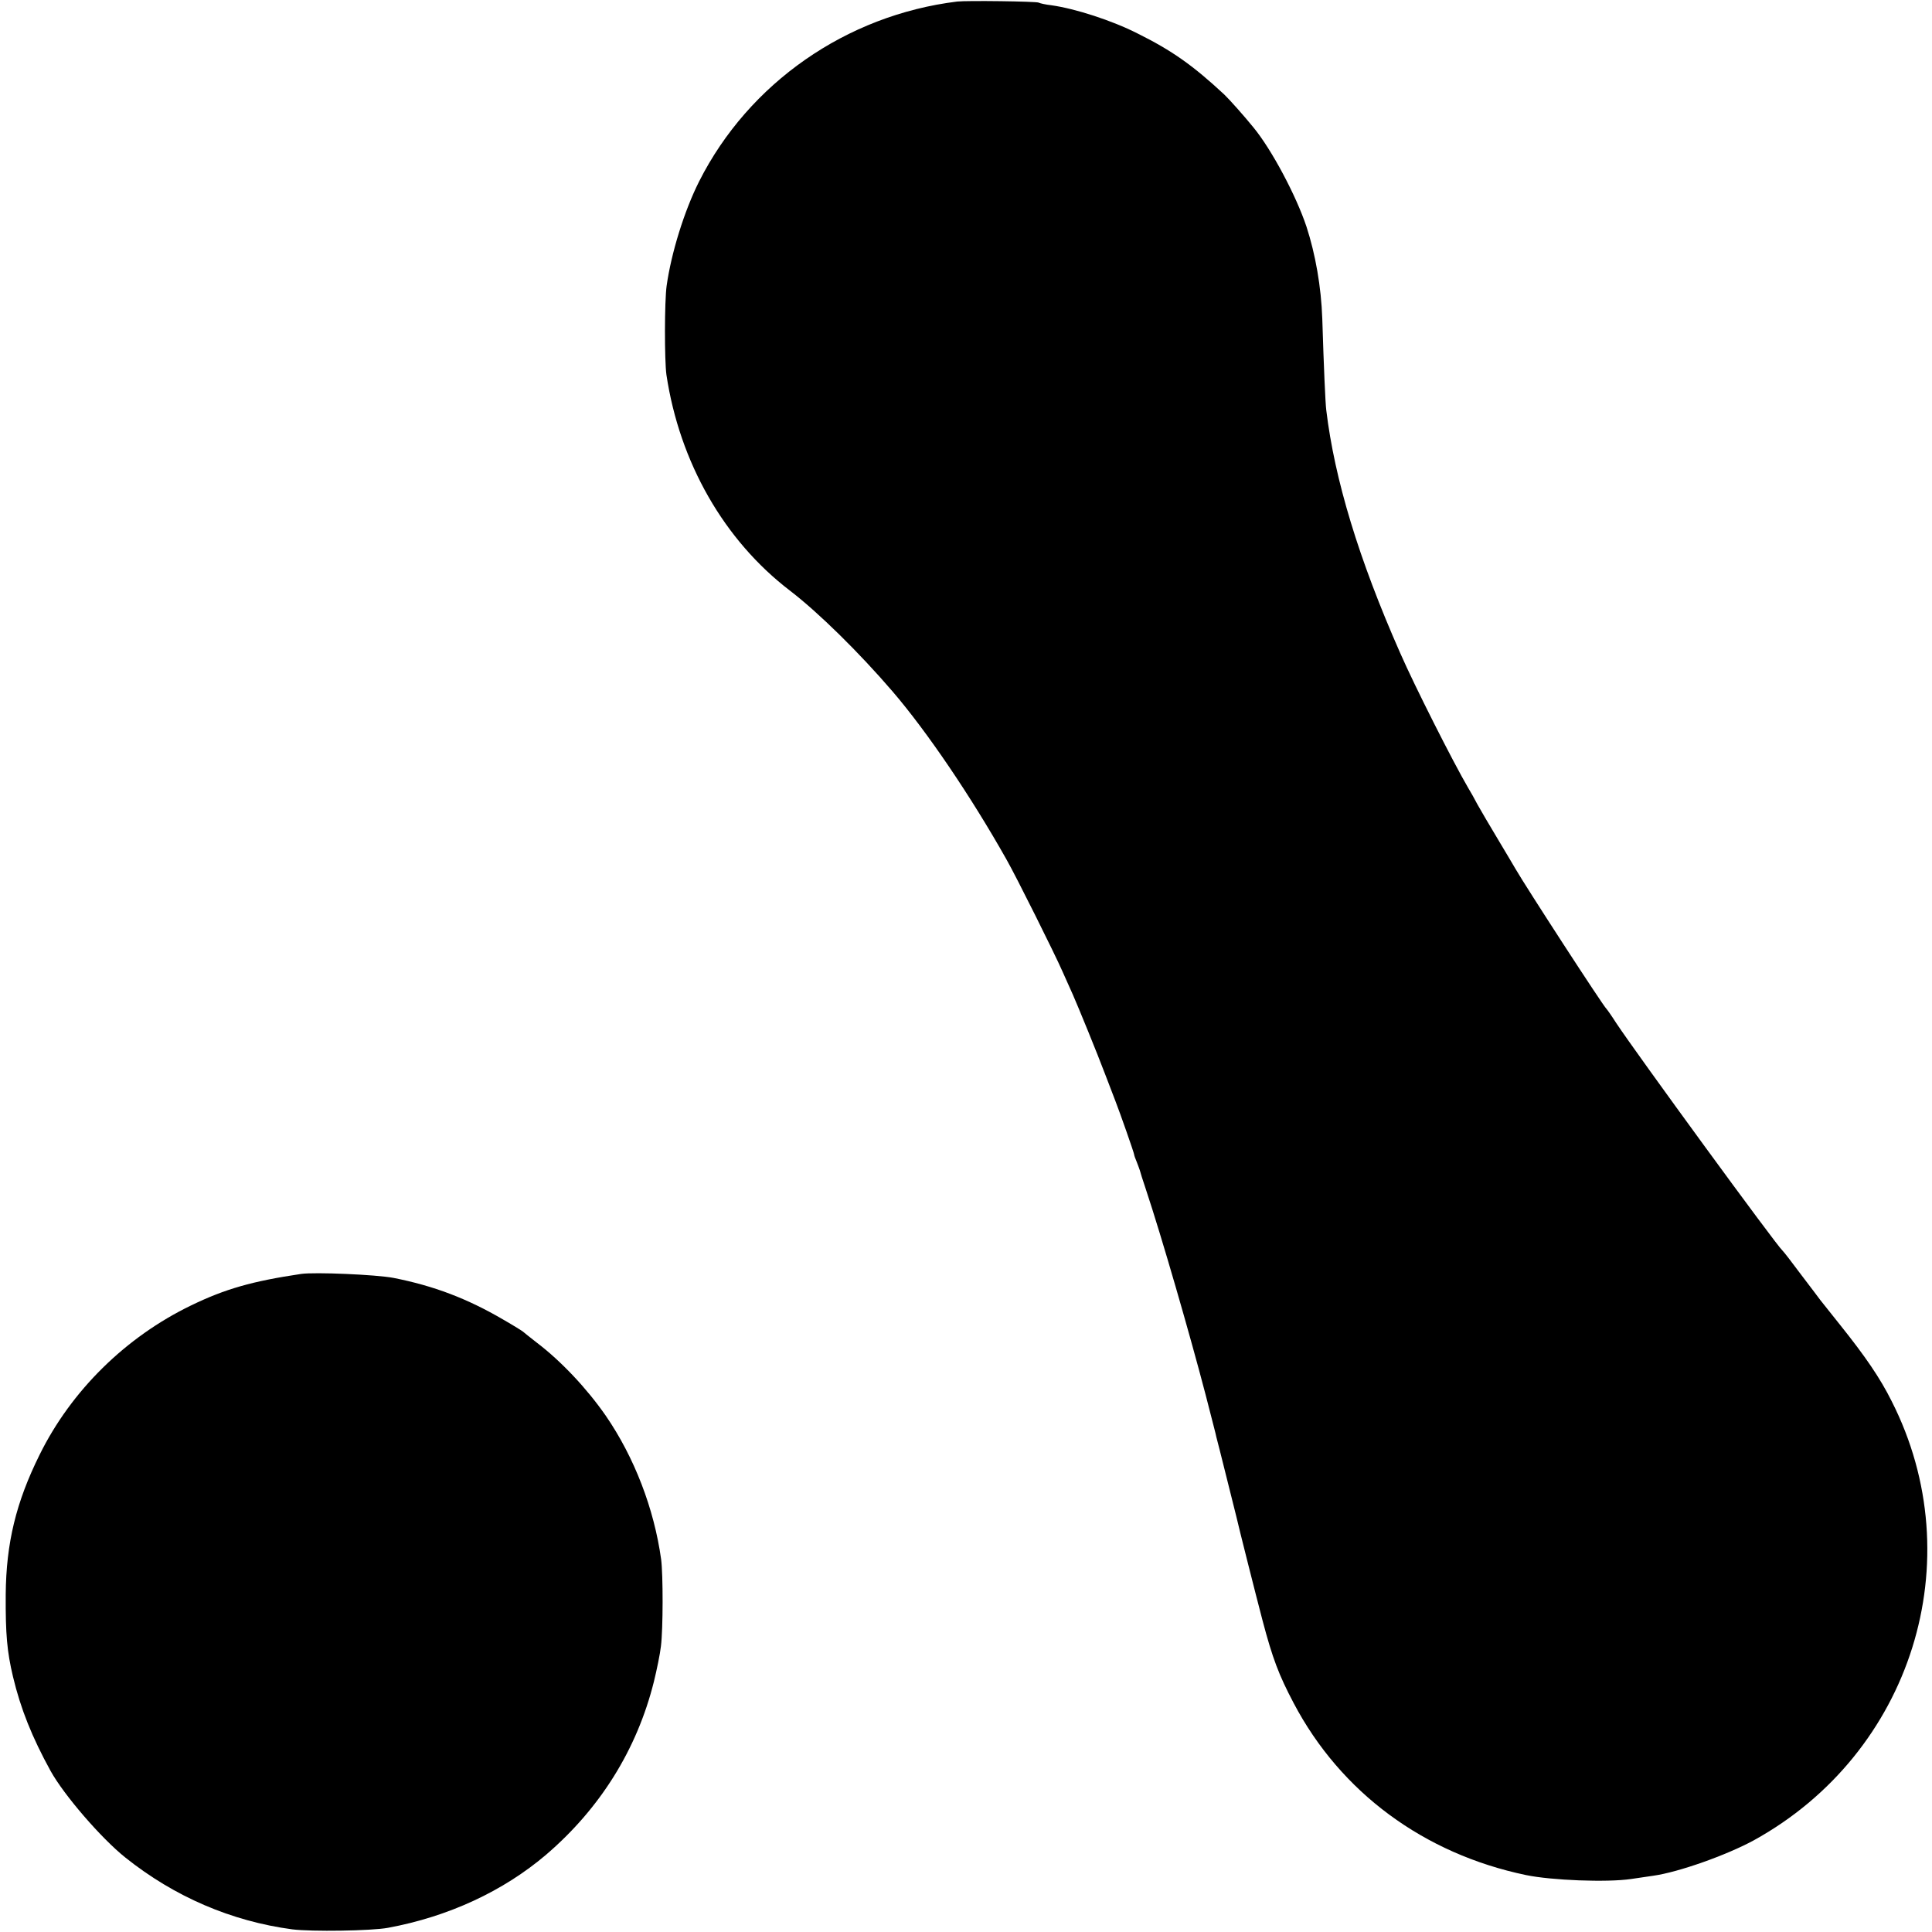 <?xml version="1.0" standalone="no"?>
<!DOCTYPE svg PUBLIC "-//W3C//DTD SVG 20010904//EN"
 "http://www.w3.org/TR/2001/REC-SVG-20010904/DTD/svg10.dtd">
<svg version="1.0" xmlns="http://www.w3.org/2000/svg"
 width="879pt" height="879pt" viewBox="0 0 879 879"
 preserveAspectRatio="xMidYMid meet">
<g transform="translate(0,879) scale(0.1,-0.1)"
fill="#000000" stroke="none">
<path d="M4355 8783 c-505 -62 -948 -371 -1174 -818 -68 -135 -127 -326 -148
-475 -10 -71 -10 -340 -1 -405 60 -399 262 -753 563 -983 129 -99 314 -281
466 -458 157 -183 357 -478 518 -764 44 -77 221 -432 255 -510 16 -36 37 -83
47 -105 26 -59 111 -267 148 -365 18 -47 39 -101 46 -120 20 -51 85 -236 85
-243 0 -3 5 -18 12 -34 6 -15 12 -32 14 -38 1 -5 13 -44 27 -85 72 -216 201
-663 272 -935 41 -161 44 -169 49 -193 3 -9 23 -91 46 -182 23 -91 43 -172 45
-180 10 -45 88 -354 119 -472 46 -174 74 -248 142 -377 214 -406 592 -685
1057 -782 115 -24 367 -34 477 -18 36 5 82 12 102 15 115 16 334 94 457 161
719 396 995 1275 627 1999 -52 104 -118 201 -234 346 -45 56 -86 108 -90 113
-4 6 -43 57 -87 115 -43 58 -81 107 -85 110 -27 23 -668 901 -757 1036 -21 33
-41 61 -44 64 -13 10 -368 557 -414 637 -6 10 -41 70 -79 133 -38 63 -80 135
-94 160 -13 25 -32 59 -42 75 -68 116 -244 464 -310 615 -188 426 -298 788
-336 1105 -4 32 -11 189 -18 415 -5 145 -31 293 -72 419 -47 141 -158 350
-241 451 -43 53 -109 127 -133 150 -143 133 -238 200 -395 278 -116 59 -284
113 -391 128 -27 3 -53 9 -58 12 -10 6 -327 10 -371 5z"/>
<path d="M1370 2994 c-222 -33 -345 -68 -500 -143 -298 -144 -546 -388 -690
-680 -107 -216 -152 -401 -154 -636 -1 -181 6 -259 33 -373 35 -147 87 -276
171 -429 61 -110 230 -306 340 -394 224 -179 483 -290 760 -327 88 -11 359 -7
435 7 276 51 525 167 720 333 245 210 413 478 490 787 13 53 28 125 32 161 10
79 10 326 1 395 -32 231 -122 465 -252 654 -86 124 -203 248 -312 331 -32 25
-61 48 -64 51 -3 3 -43 28 -90 55 -164 96 -317 154 -500 190 -79 15 -358 27
-420 18z"/>
</g>
</svg>
